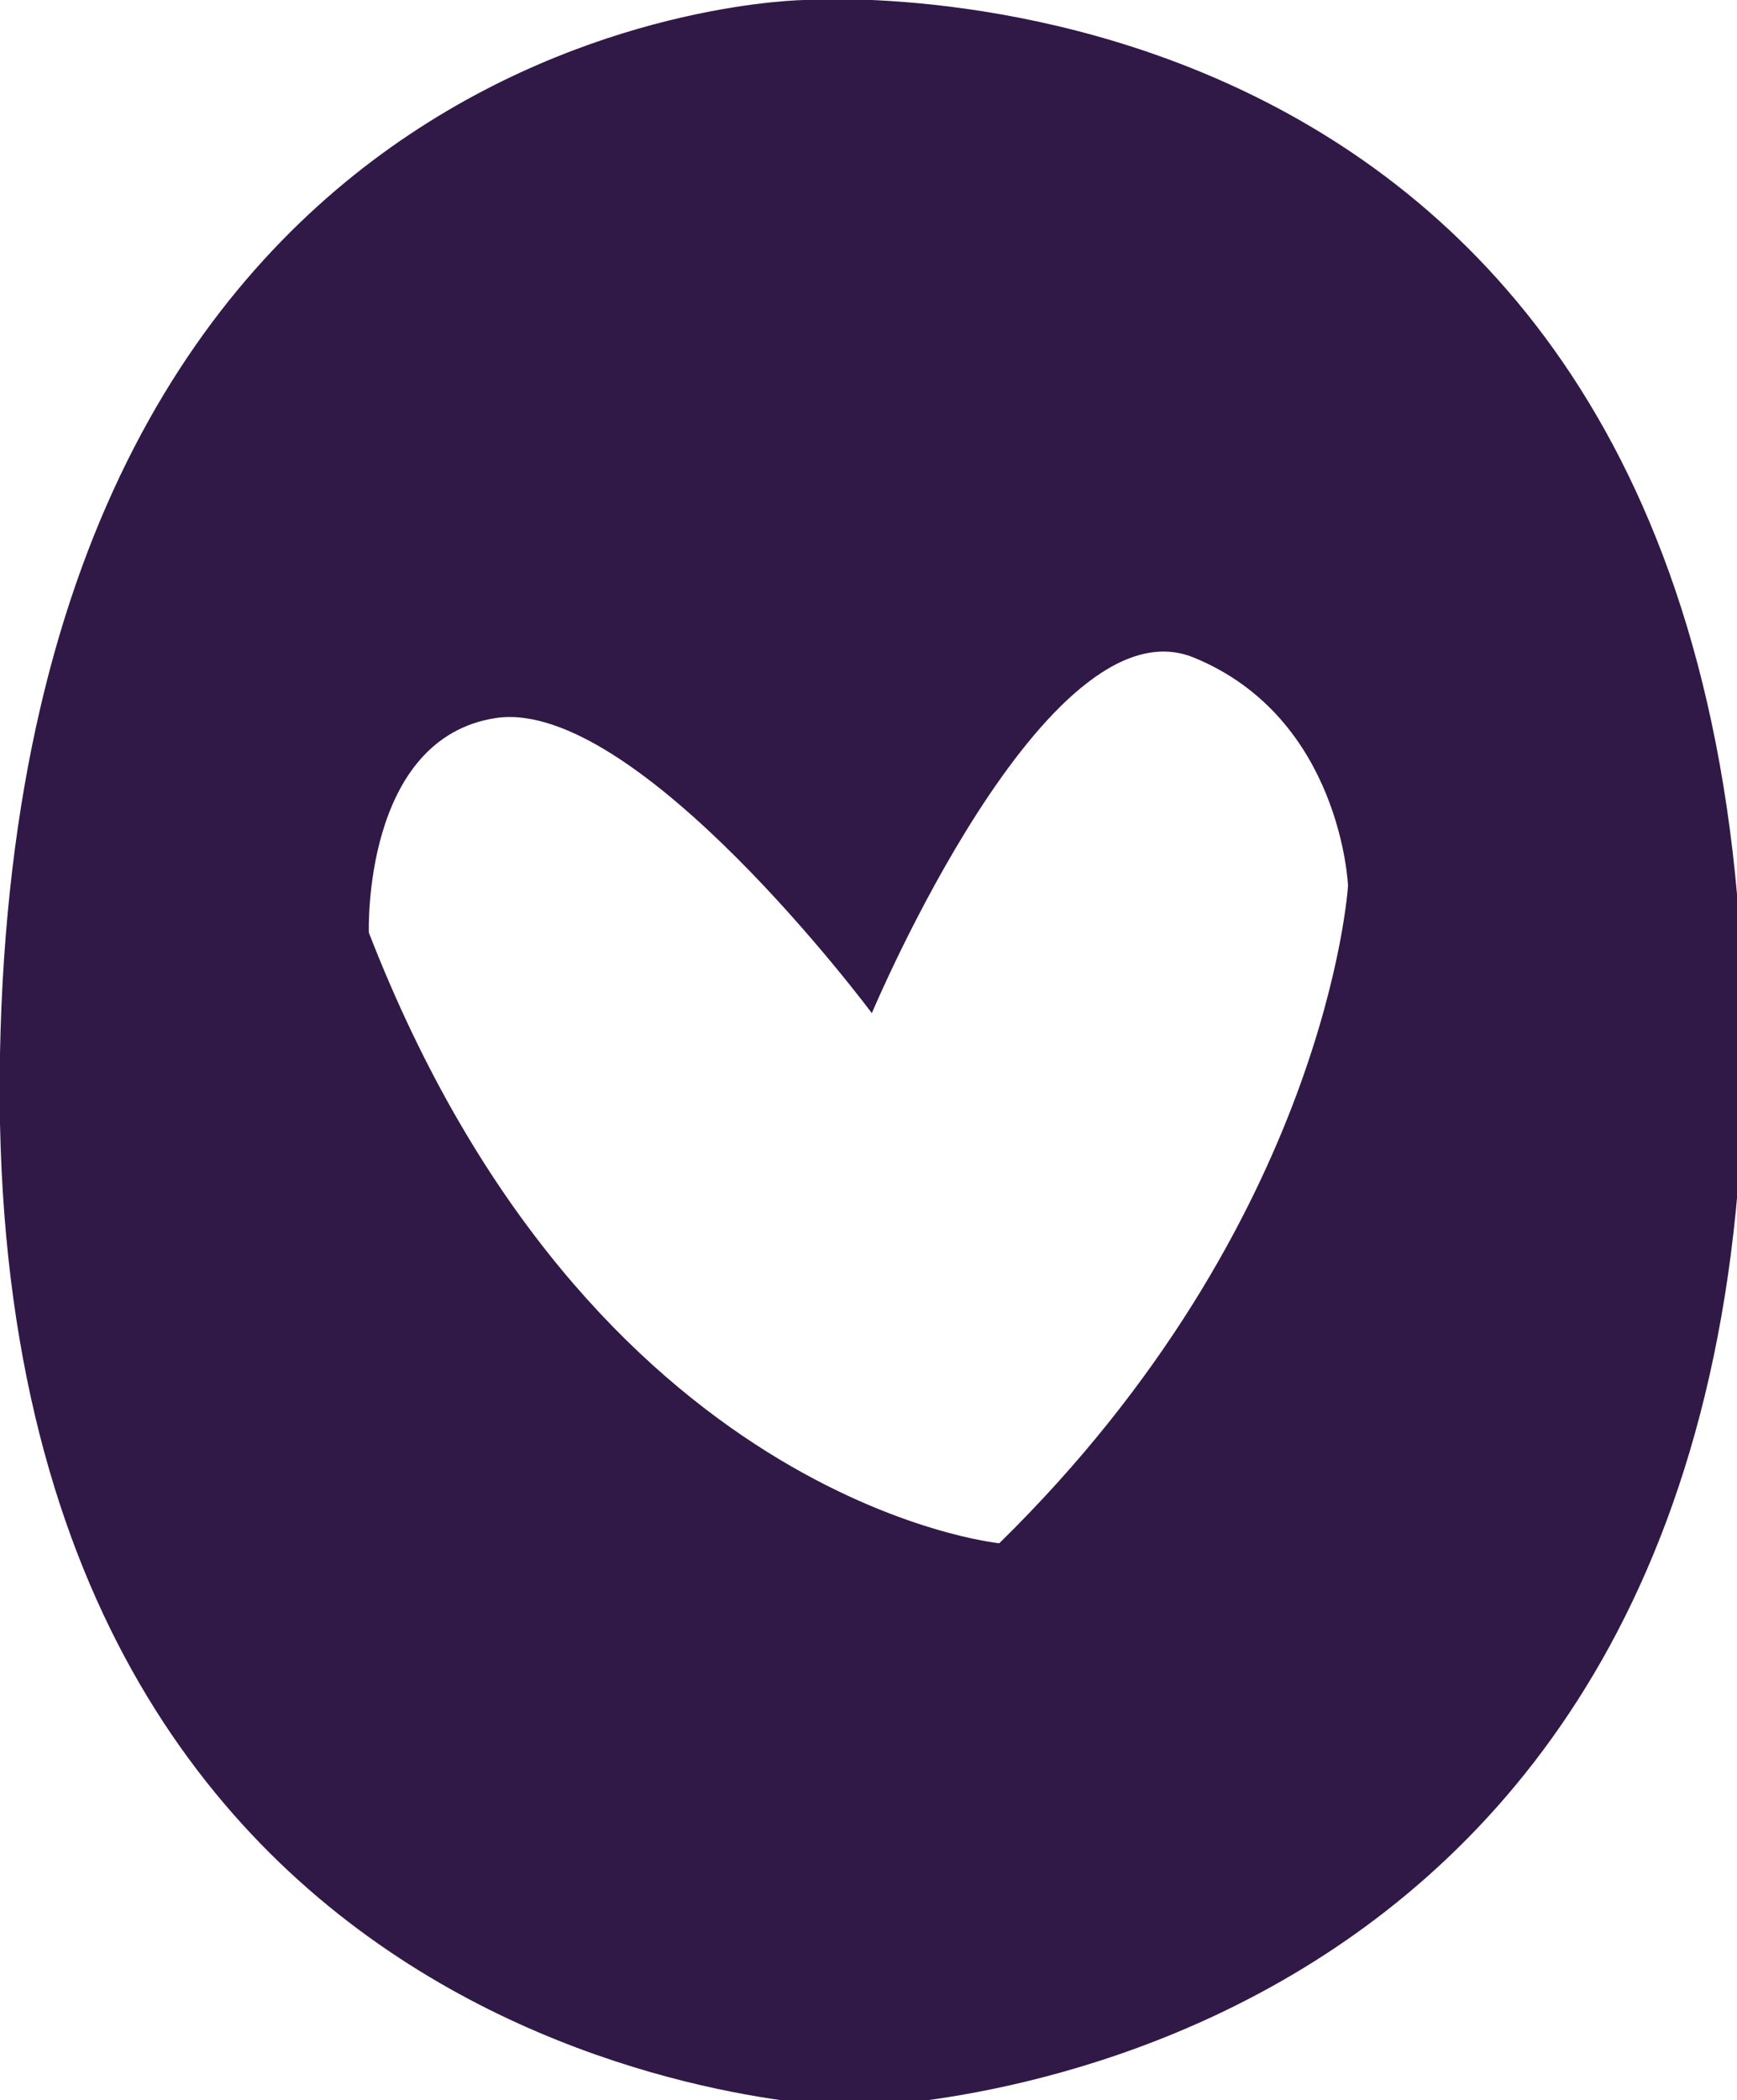 <?xml version="1.0" encoding="utf-8"?>
<!-- Generator: Adobe Illustrator 27.0.0, SVG Export Plug-In . SVG Version: 6.00 Build 0)  -->
<svg version="1.1" id="Layer_1" xmlns="http://www.w3.org/2000/svg" xmlns:xlink="http://www.w3.org/1999/xlink" x="0px" y="0px"
	 viewBox="0 0 25.9 31.3" style="enable-background:new 0 0 25.9 31.3;" xml:space="preserve">
<style type="text/css">
	.st0{fill:#301947;}
</style>
<path class="st0" d="M12,0C12,0,0.3,0.1,0,15.7c-0.3,15.5,12.7,15.7,12.7,15.7s13.5-0.1,13.3-16.2C25.7-1,12,0,12,0z M14.9,23
	c0,0-6.1-0.6-9.4-9.1c0,0-0.1-2.9,1.9-3.2c2.1-0.3,5.6,4.4,5.6,4.4s2.6-6.2,4.8-5.3c2.2,0.9,2.3,3.4,2.3,3.4S19.8,18.2,14.9,23z"/>
</svg>
